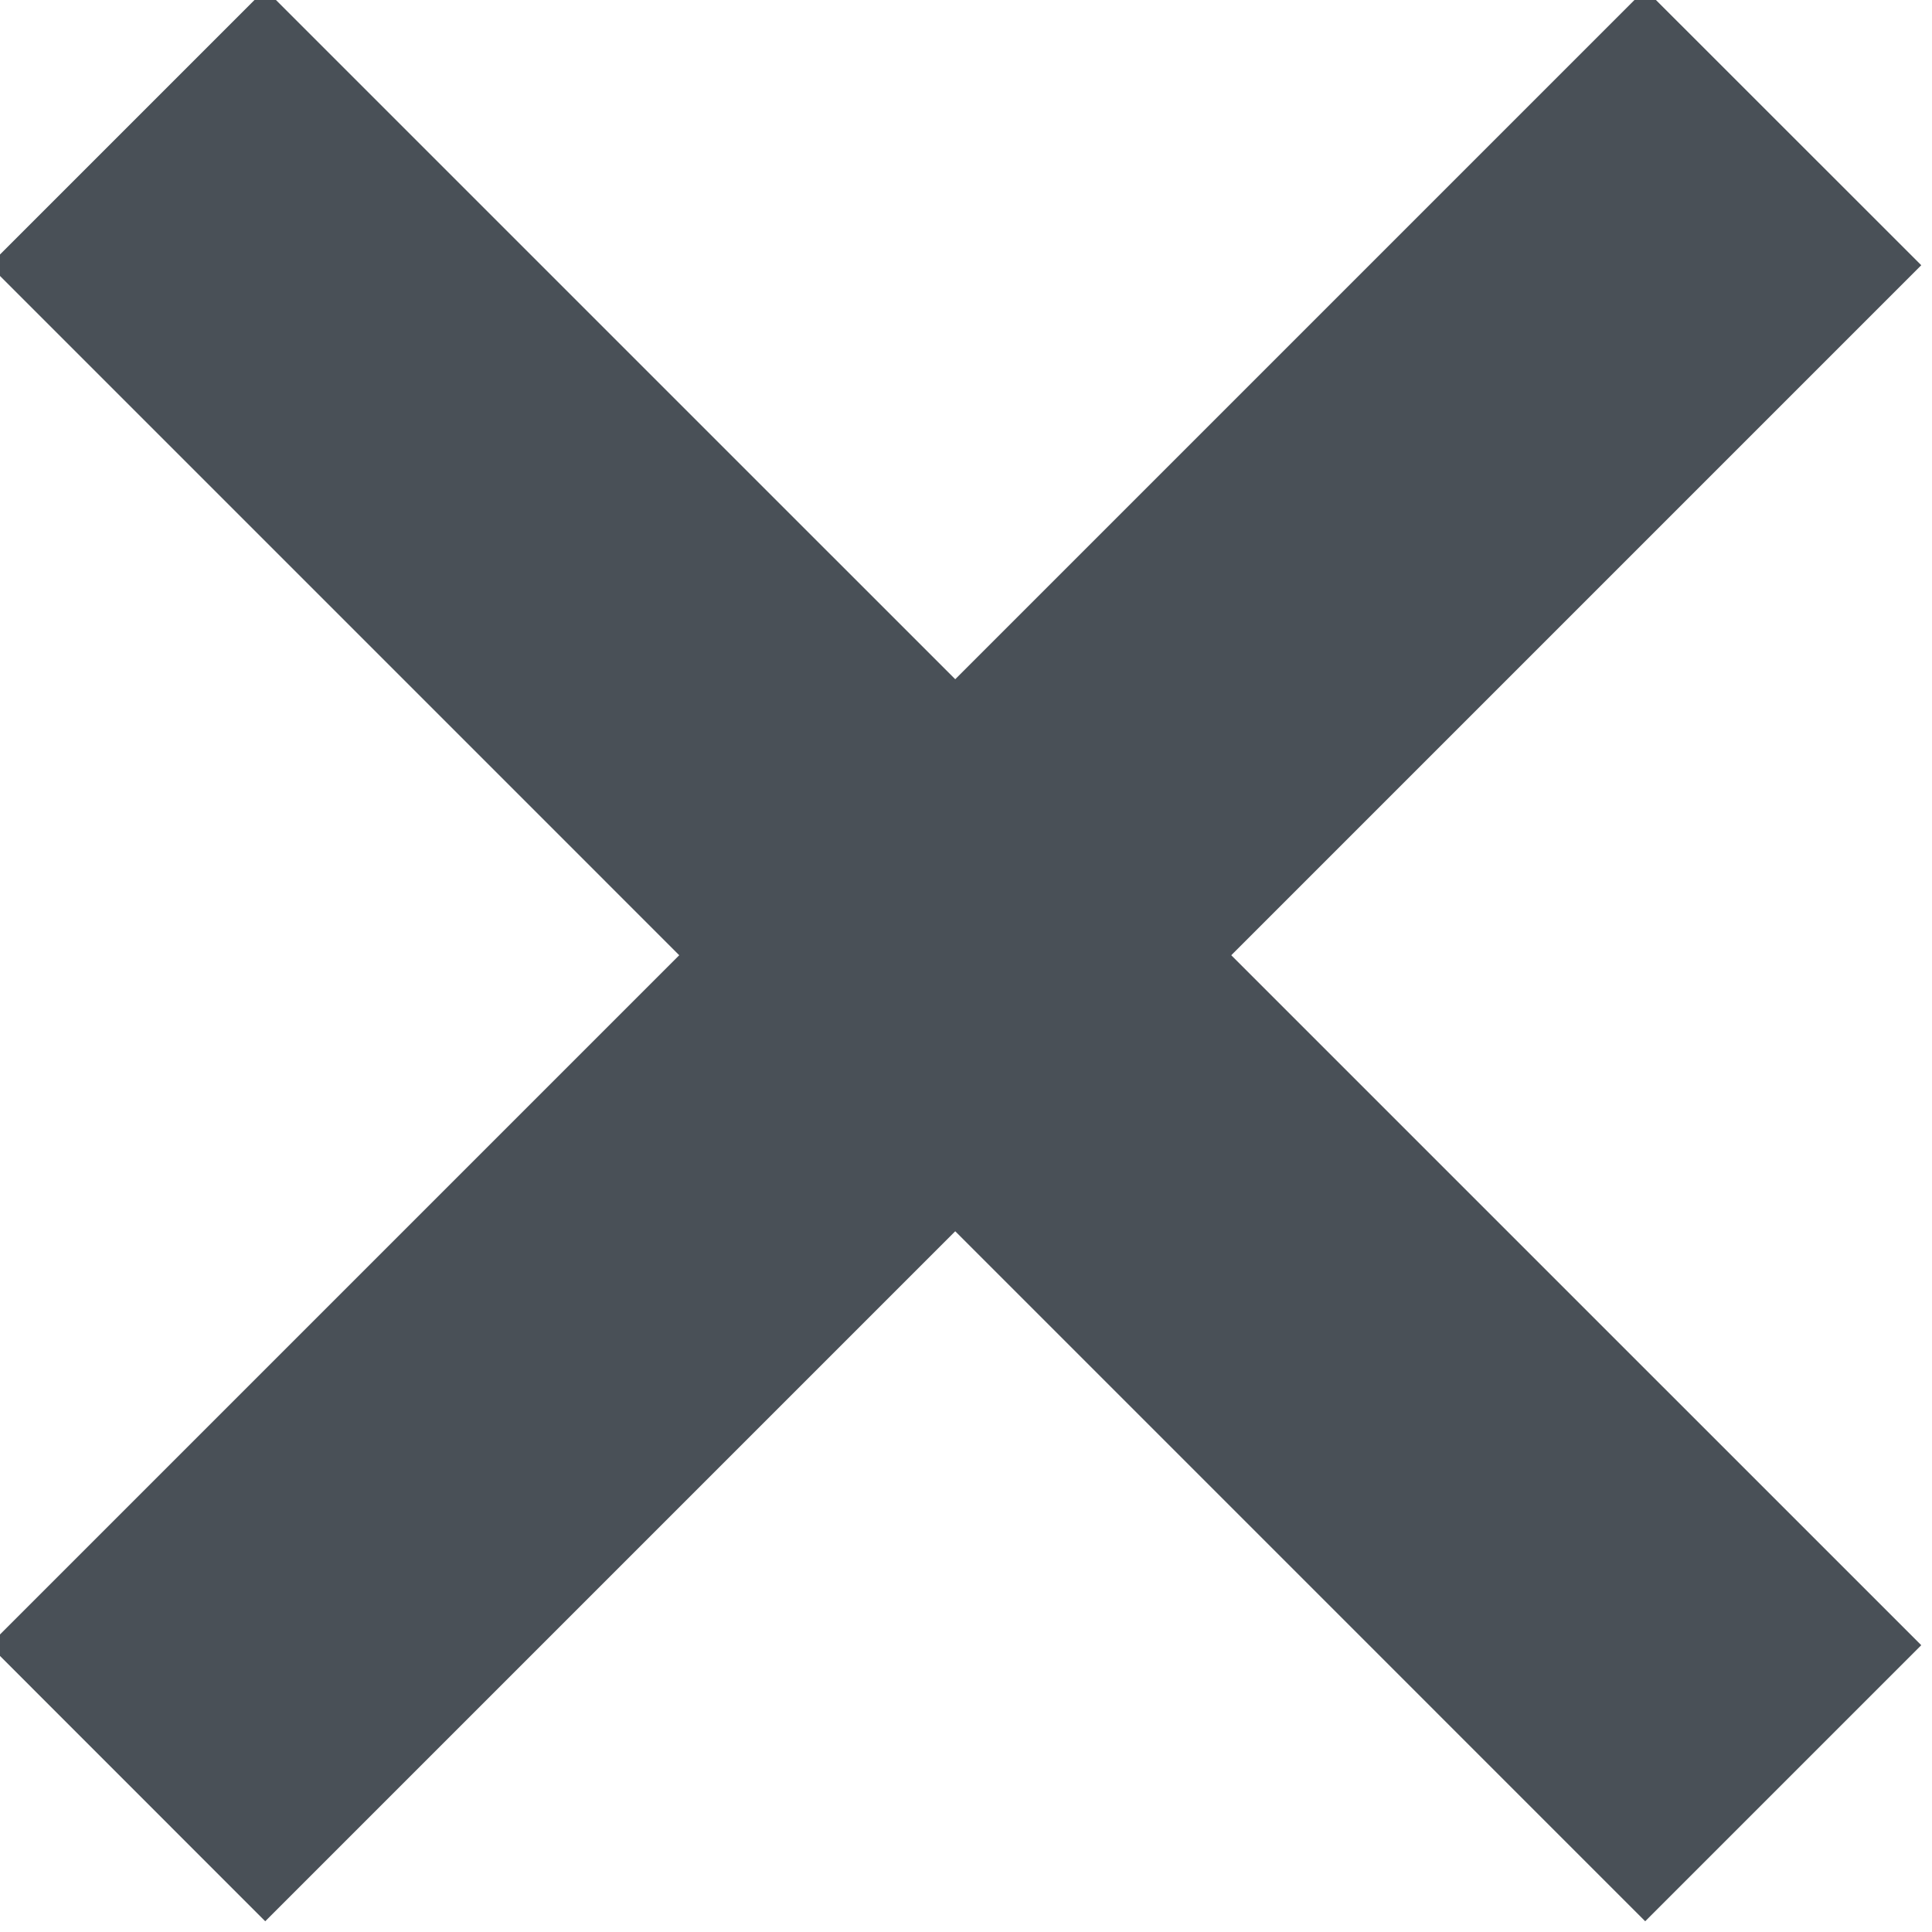 <?xml version="1.0" encoding="UTF-8"?>
<svg width="18px" height="18px" viewBox="0 0 18 18" version="1.1" xmlns="http://www.w3.org/2000/svg" xmlns:xlink="http://www.w3.org/1999/xlink">
    <!-- Generator: Sketch 55.2 (78181) - https://sketchapp.com -->
    <title>Artboard Copy</title>
    <desc>Created with Sketch.</desc>
    <g id="Artboard-Copy" stroke="none" stroke-width="1" fill="none" fill-rule="evenodd">
        <polygon id="Path" fill="#495057" points="15.328 17.9 -0.1 2.471 2.471 -0.1 17.9 15.328"></polygon>
        <polygon id="Path" fill="#495057" points="-0.1 15.328 15.328 -0.1 17.9 2.471 2.471 17.9"></polygon>
    </g>
</svg>